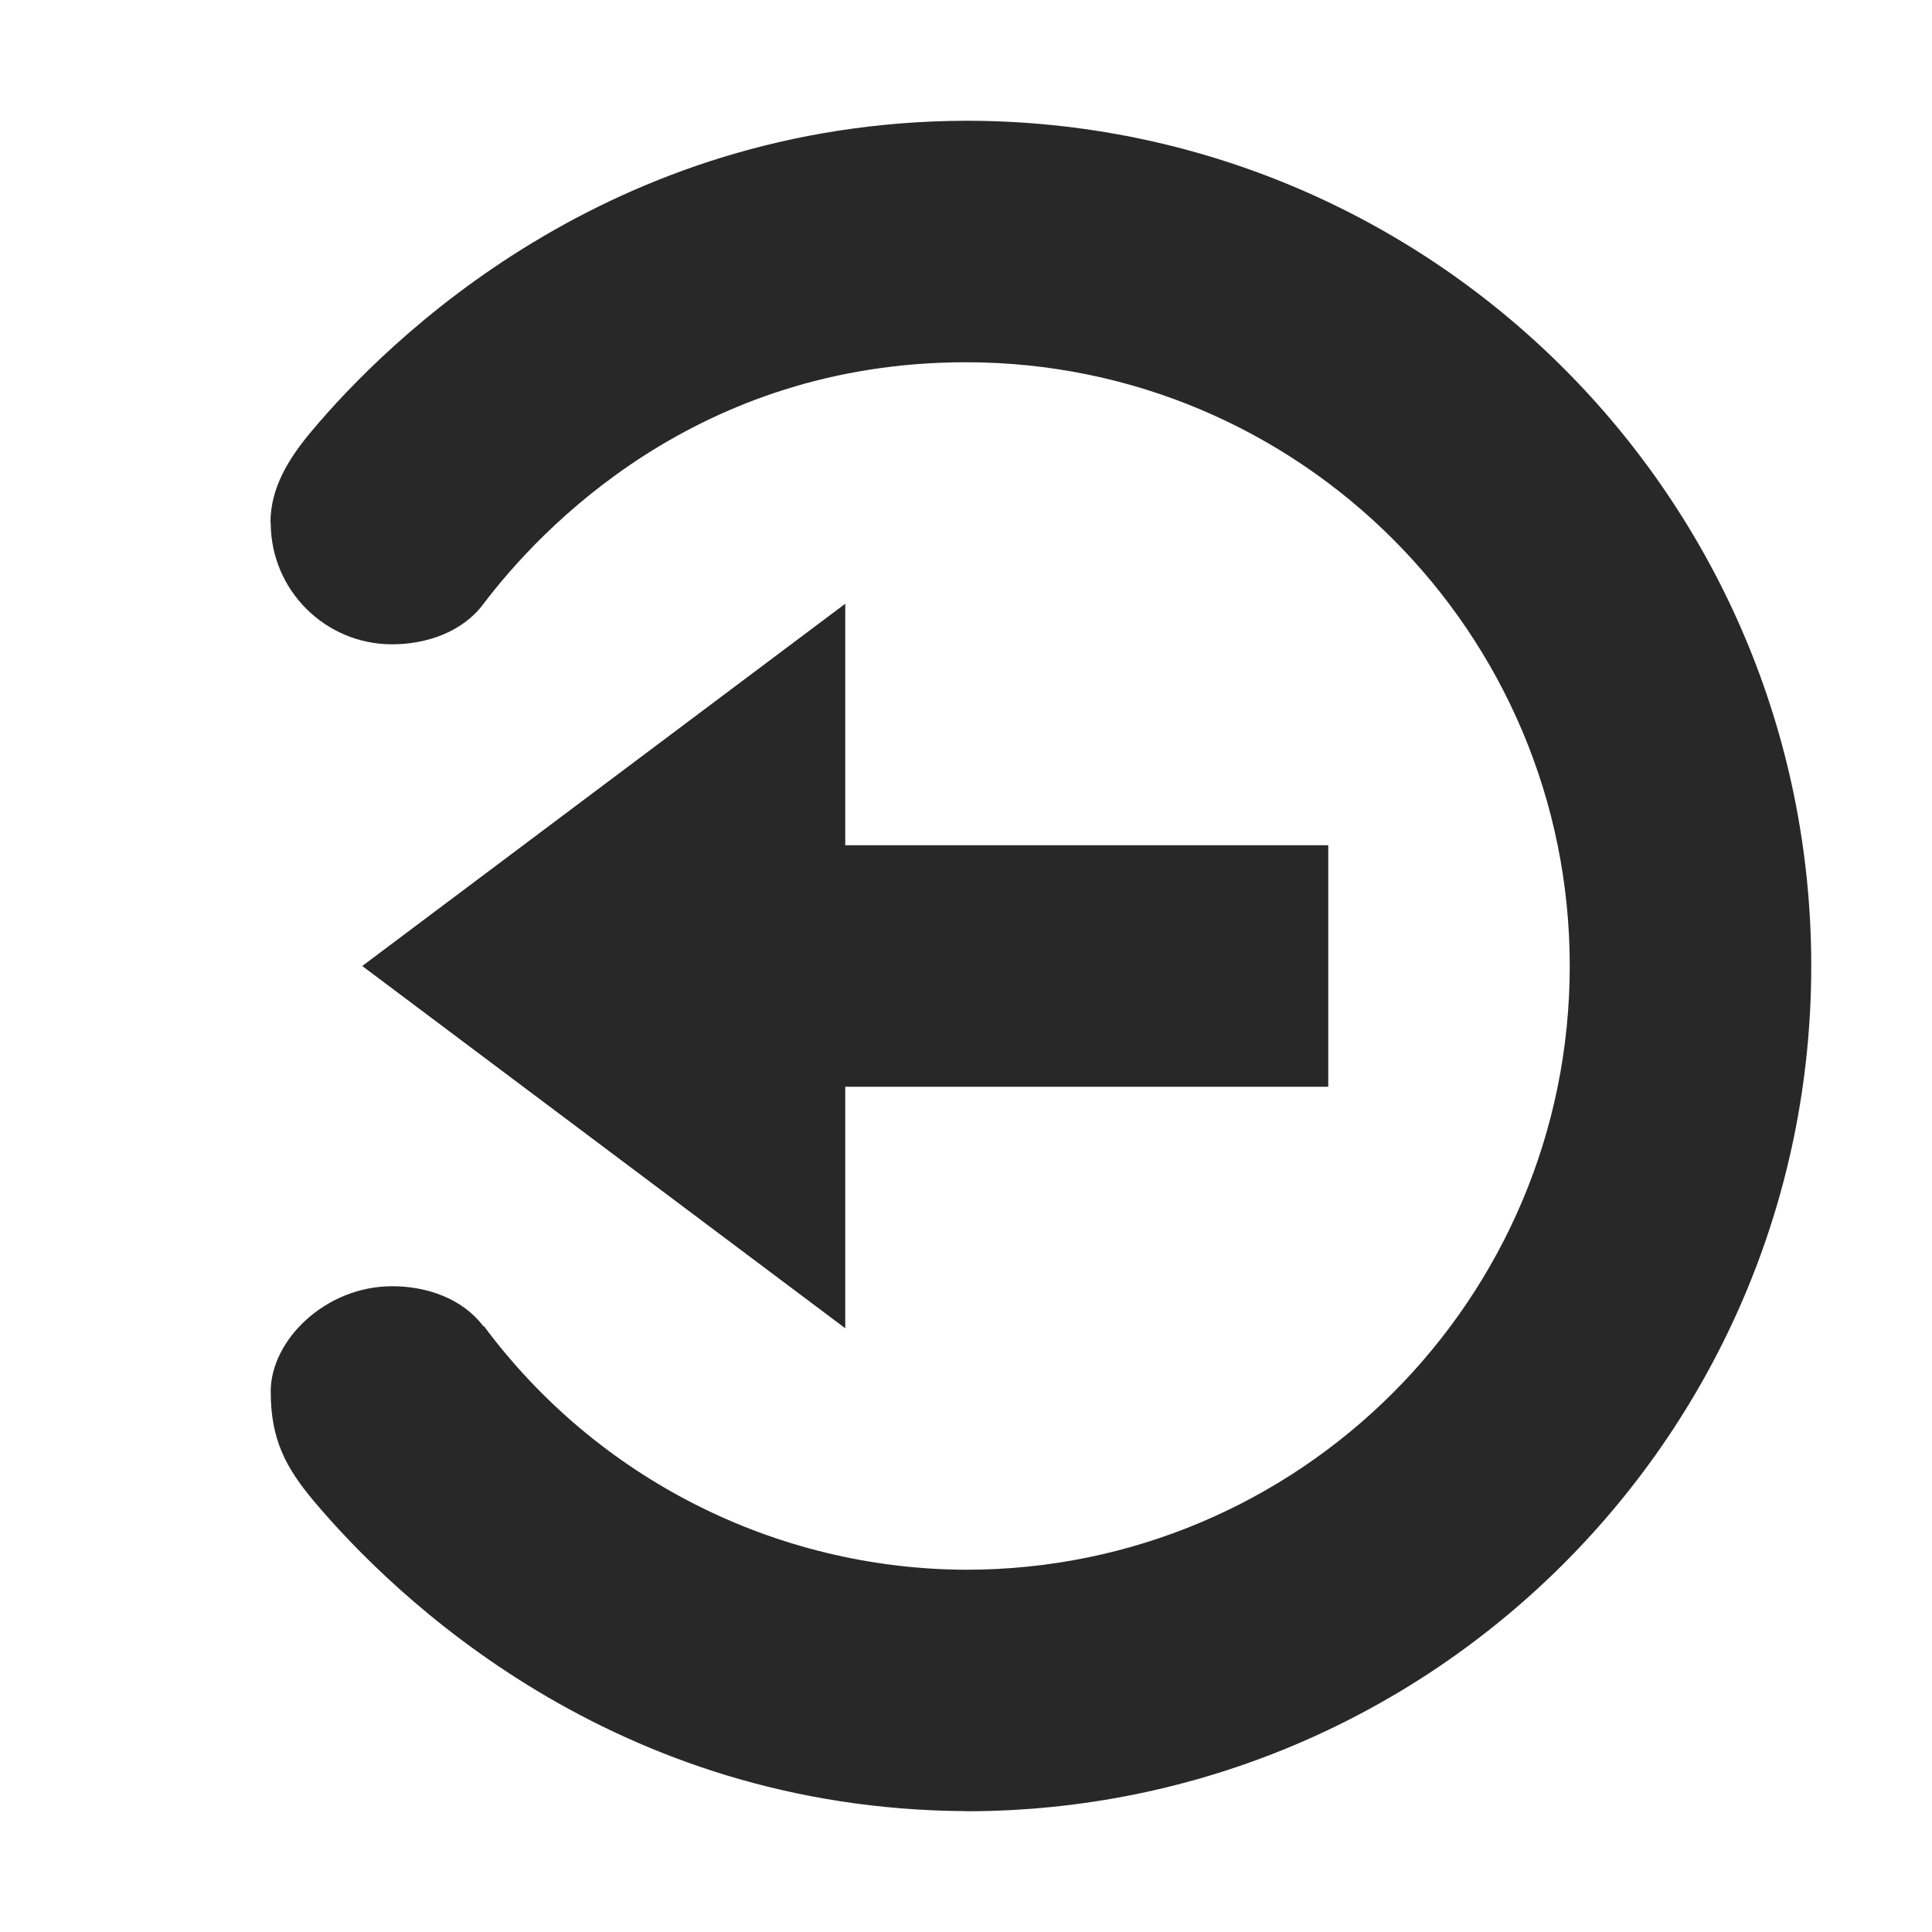 <svg width="16" height="16" version="1.1" xmlns="http://www.w3.org/2000/svg">
  <defs>
    <style id="current-color-scheme" type="text/css">.ColorScheme-Text { color:#282828; } .ColorScheme-Highlight { color:#458588; }</style>
  </defs>
  <path class="ColorScheme-Text" d="m8 15c3.866 0 7-3.134 7-7s-3.134-7-7-7c-2.965 0.01-4.79 1.819-5.424 2.576-0.184 0.22-0.336 0.463-0.336 0.75v0.002l0.002 0.002c0 0.556 0.45 1.006 1.006 1.006 0.285-6.03e-4 0.58-0.102 0.752-0.33 0.472-0.624 1.769-2.006 4-2.006 2.761 0 5 2.239 5 5s-2.239 5-5 5c-1.575-0.006-3.055-0.754-3.994-2.02l-0.004 0.004c-8.88e-4 -0.001-0.001-0.003-0.002-0.004-0.172-0.227-0.467-0.328-0.752-0.328-0.555 0-1.005 0.448-1.006 0.869-9.34e-4 0.404 0.128 0.636 0.355 0.908 0.665 0.79 2.477 2.554 5.402 2.57zm-1-4v-2h4v-2h-4v-2l-4 3z" fill="currentColor"/>
</svg>
